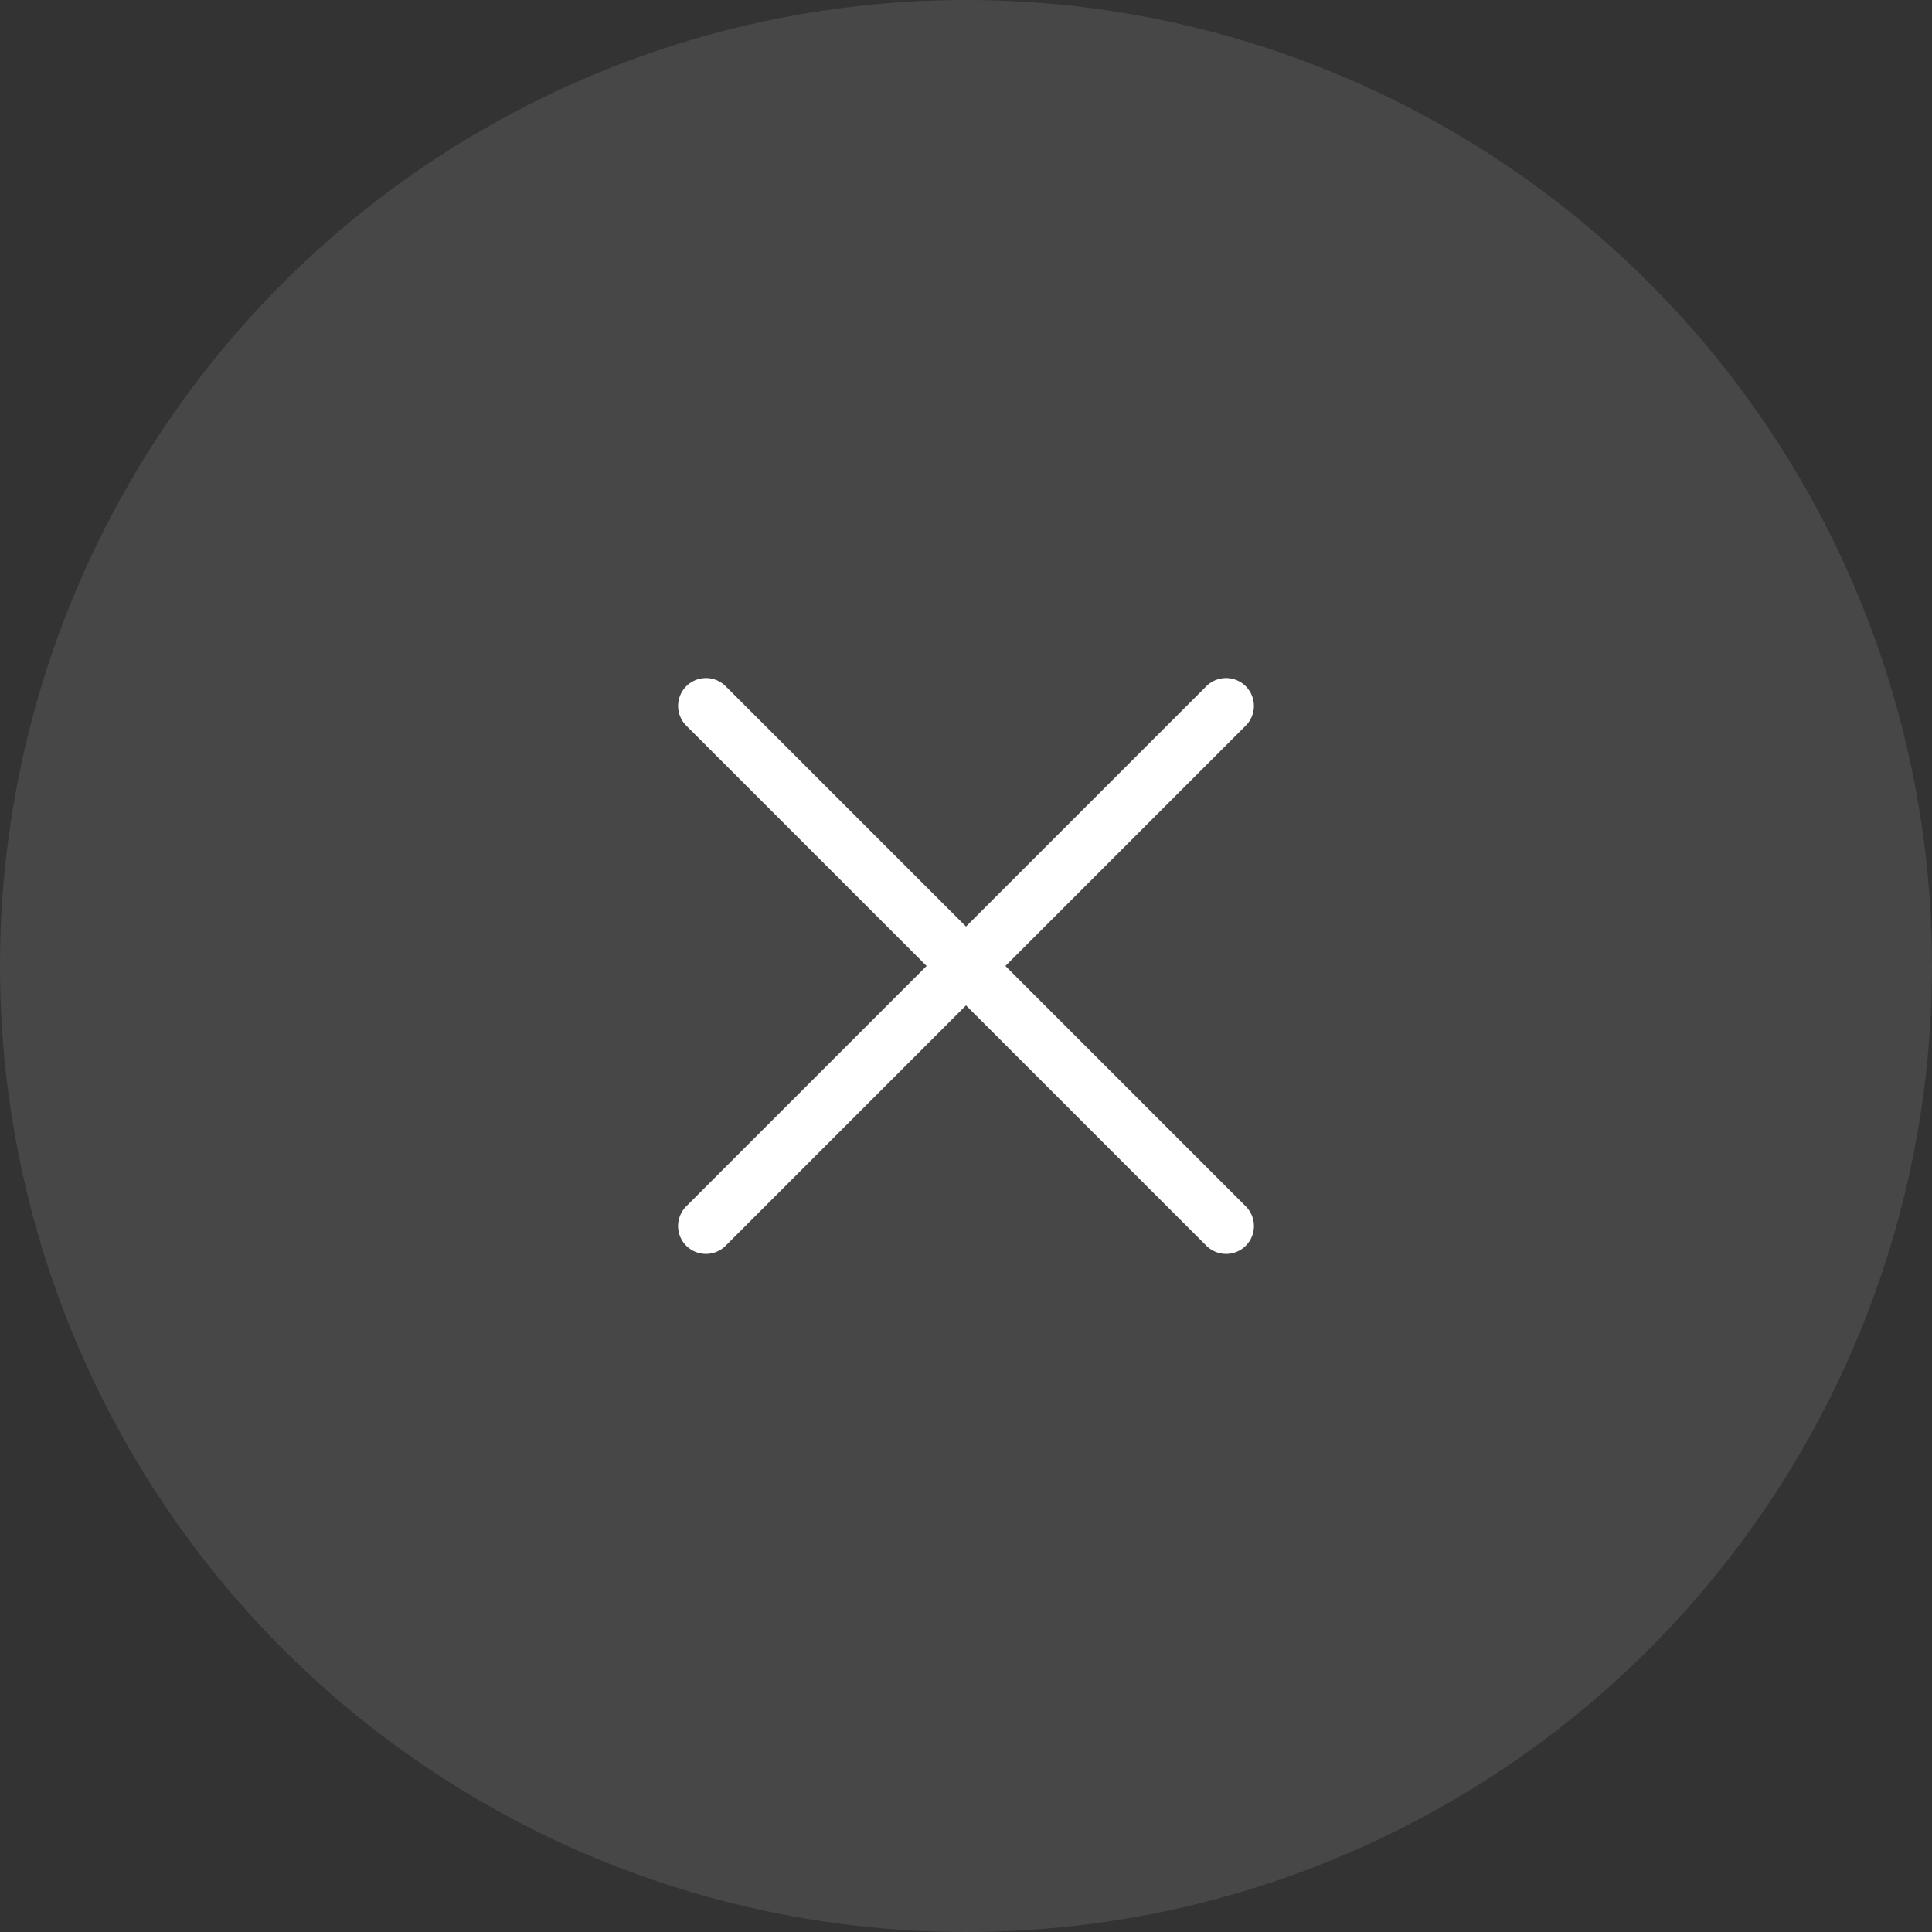 <svg width="52" height="52" viewBox="0 0 52 52" fill="none" xmlns="http://www.w3.org/2000/svg">
<rect x="0" y="0" width="52" height="52" fill="#333333" stroke="none"/>
<circle opacity="0.1" cx="26" cy="26" r="26" fill="white"/>
<path d="M19.001 19L33 32.999" stroke="white" stroke-width="1.5" stroke-linecap="round" stroke-linejoin="round"/>
<path d="M19 32.999L32.999 19" stroke="white" stroke-width="1.5" stroke-linecap="round" stroke-linejoin="round"/>
</svg>
